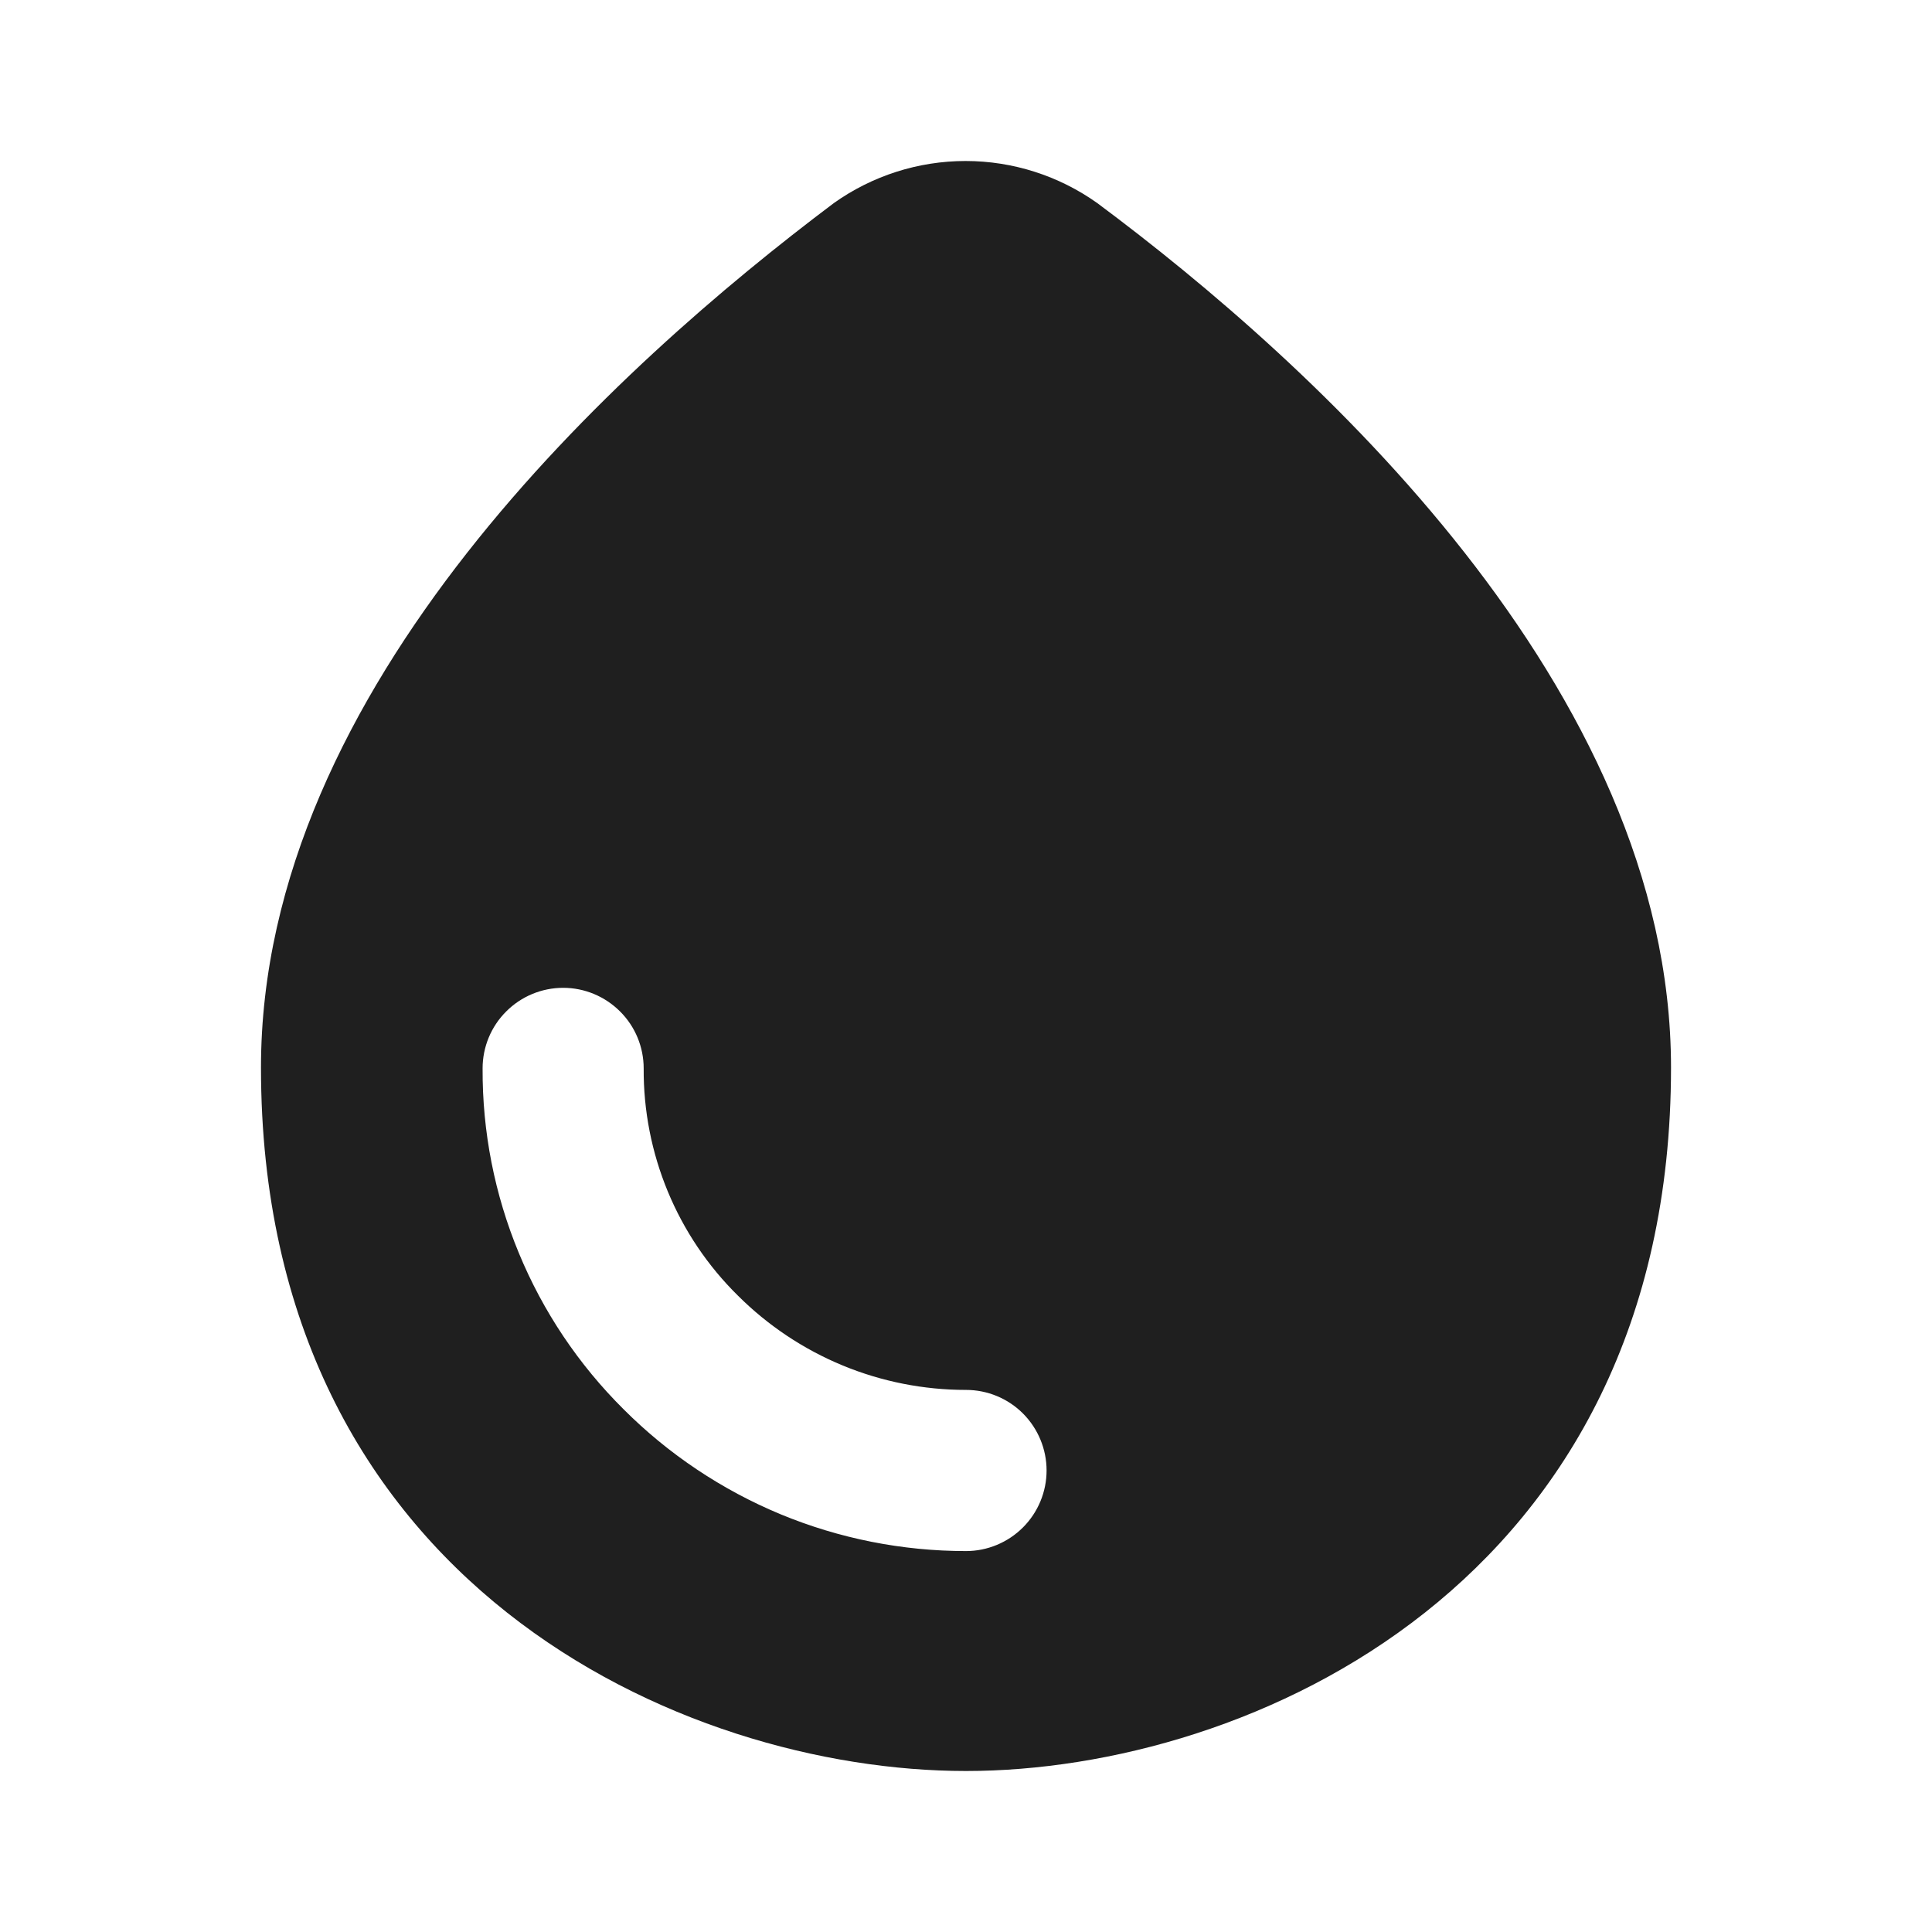 <svg width="24" height="24" viewBox="0 0 24 24" fill="none" xmlns="http://www.w3.org/2000/svg">
<path d="M13.631 2.523C13.153 2.183 12.581 2 11.995 2C11.408 2 10.836 2.183 10.358 2.523C7.696 4.525 3.242 8.528 3.242 13.262C3.242 19.668 8.477 22 12 22C15.523 22 20.758 19.668 20.758 13.262C20.758 8.538 16.294 4.505 13.631 2.523ZM12 19.268C11.21 19.268 10.427 19.113 9.697 18.811C8.968 18.508 8.304 18.065 7.746 17.506C7.188 16.952 6.745 16.292 6.445 15.565C6.144 14.838 5.991 14.059 5.995 13.272C5.995 13.007 6.1 12.752 6.288 12.565C6.475 12.377 6.73 12.271 6.996 12.271C7.261 12.271 7.515 12.377 7.703 12.565C7.891 12.752 7.996 13.007 7.996 13.272C7.993 13.797 8.095 14.317 8.296 14.802C8.497 15.287 8.793 15.727 9.167 16.095C9.539 16.466 9.981 16.761 10.467 16.962C10.953 17.163 11.474 17.266 12 17.266C12.265 17.266 12.52 17.371 12.708 17.559C12.895 17.747 13.001 18.001 13.001 18.267C13.001 18.532 12.895 18.787 12.708 18.974C12.52 19.162 12.265 19.268 12 19.268Z" fill="#1F1F1F"/>
</svg>
